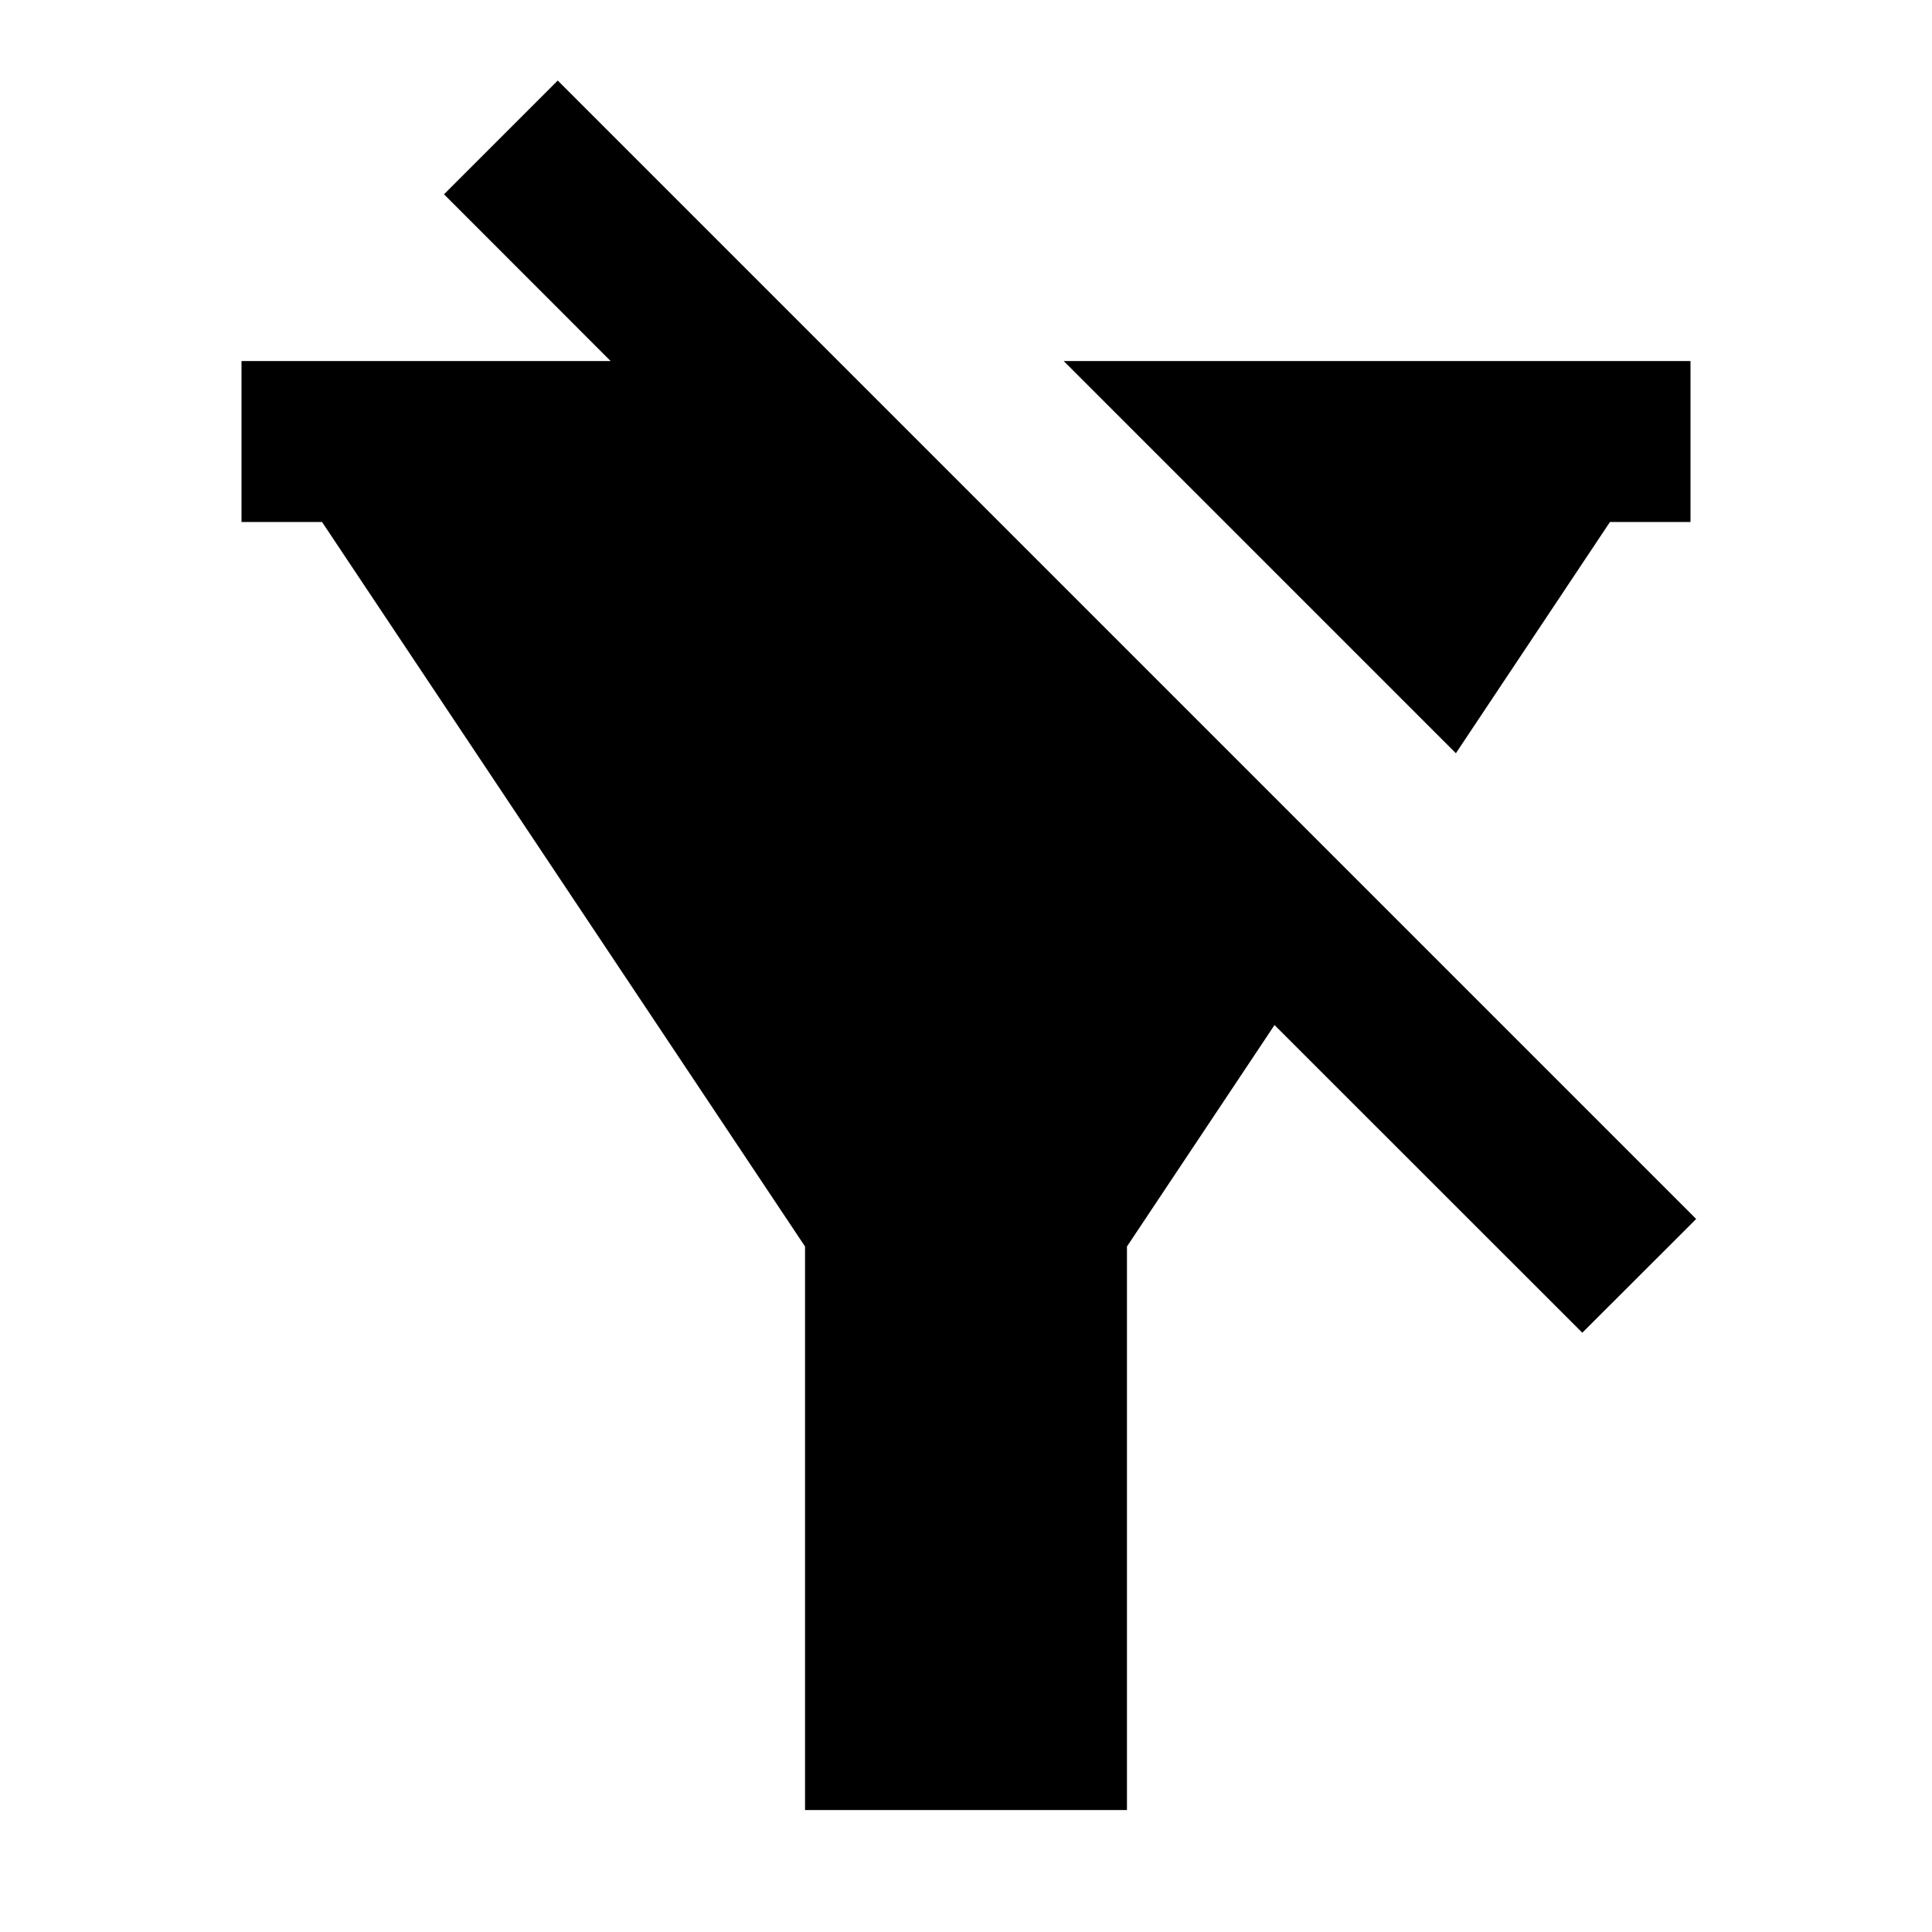 <svg width="16" height="16" xmlns="http://www.w3.org/2000/svg"><path fill-rule="evenodd" clip-rule="evenodd" d="M14.047 10.095 4.619.667l-.942.942 1.38 1.381H2v1.333h.667l4 6v4.667h2.666v-4.667l1.222-1.834 2.549 2.548.943-.942zM14 4.323V2.99H8.809l3.248 3.248 1.276-1.915H14z"/></svg>